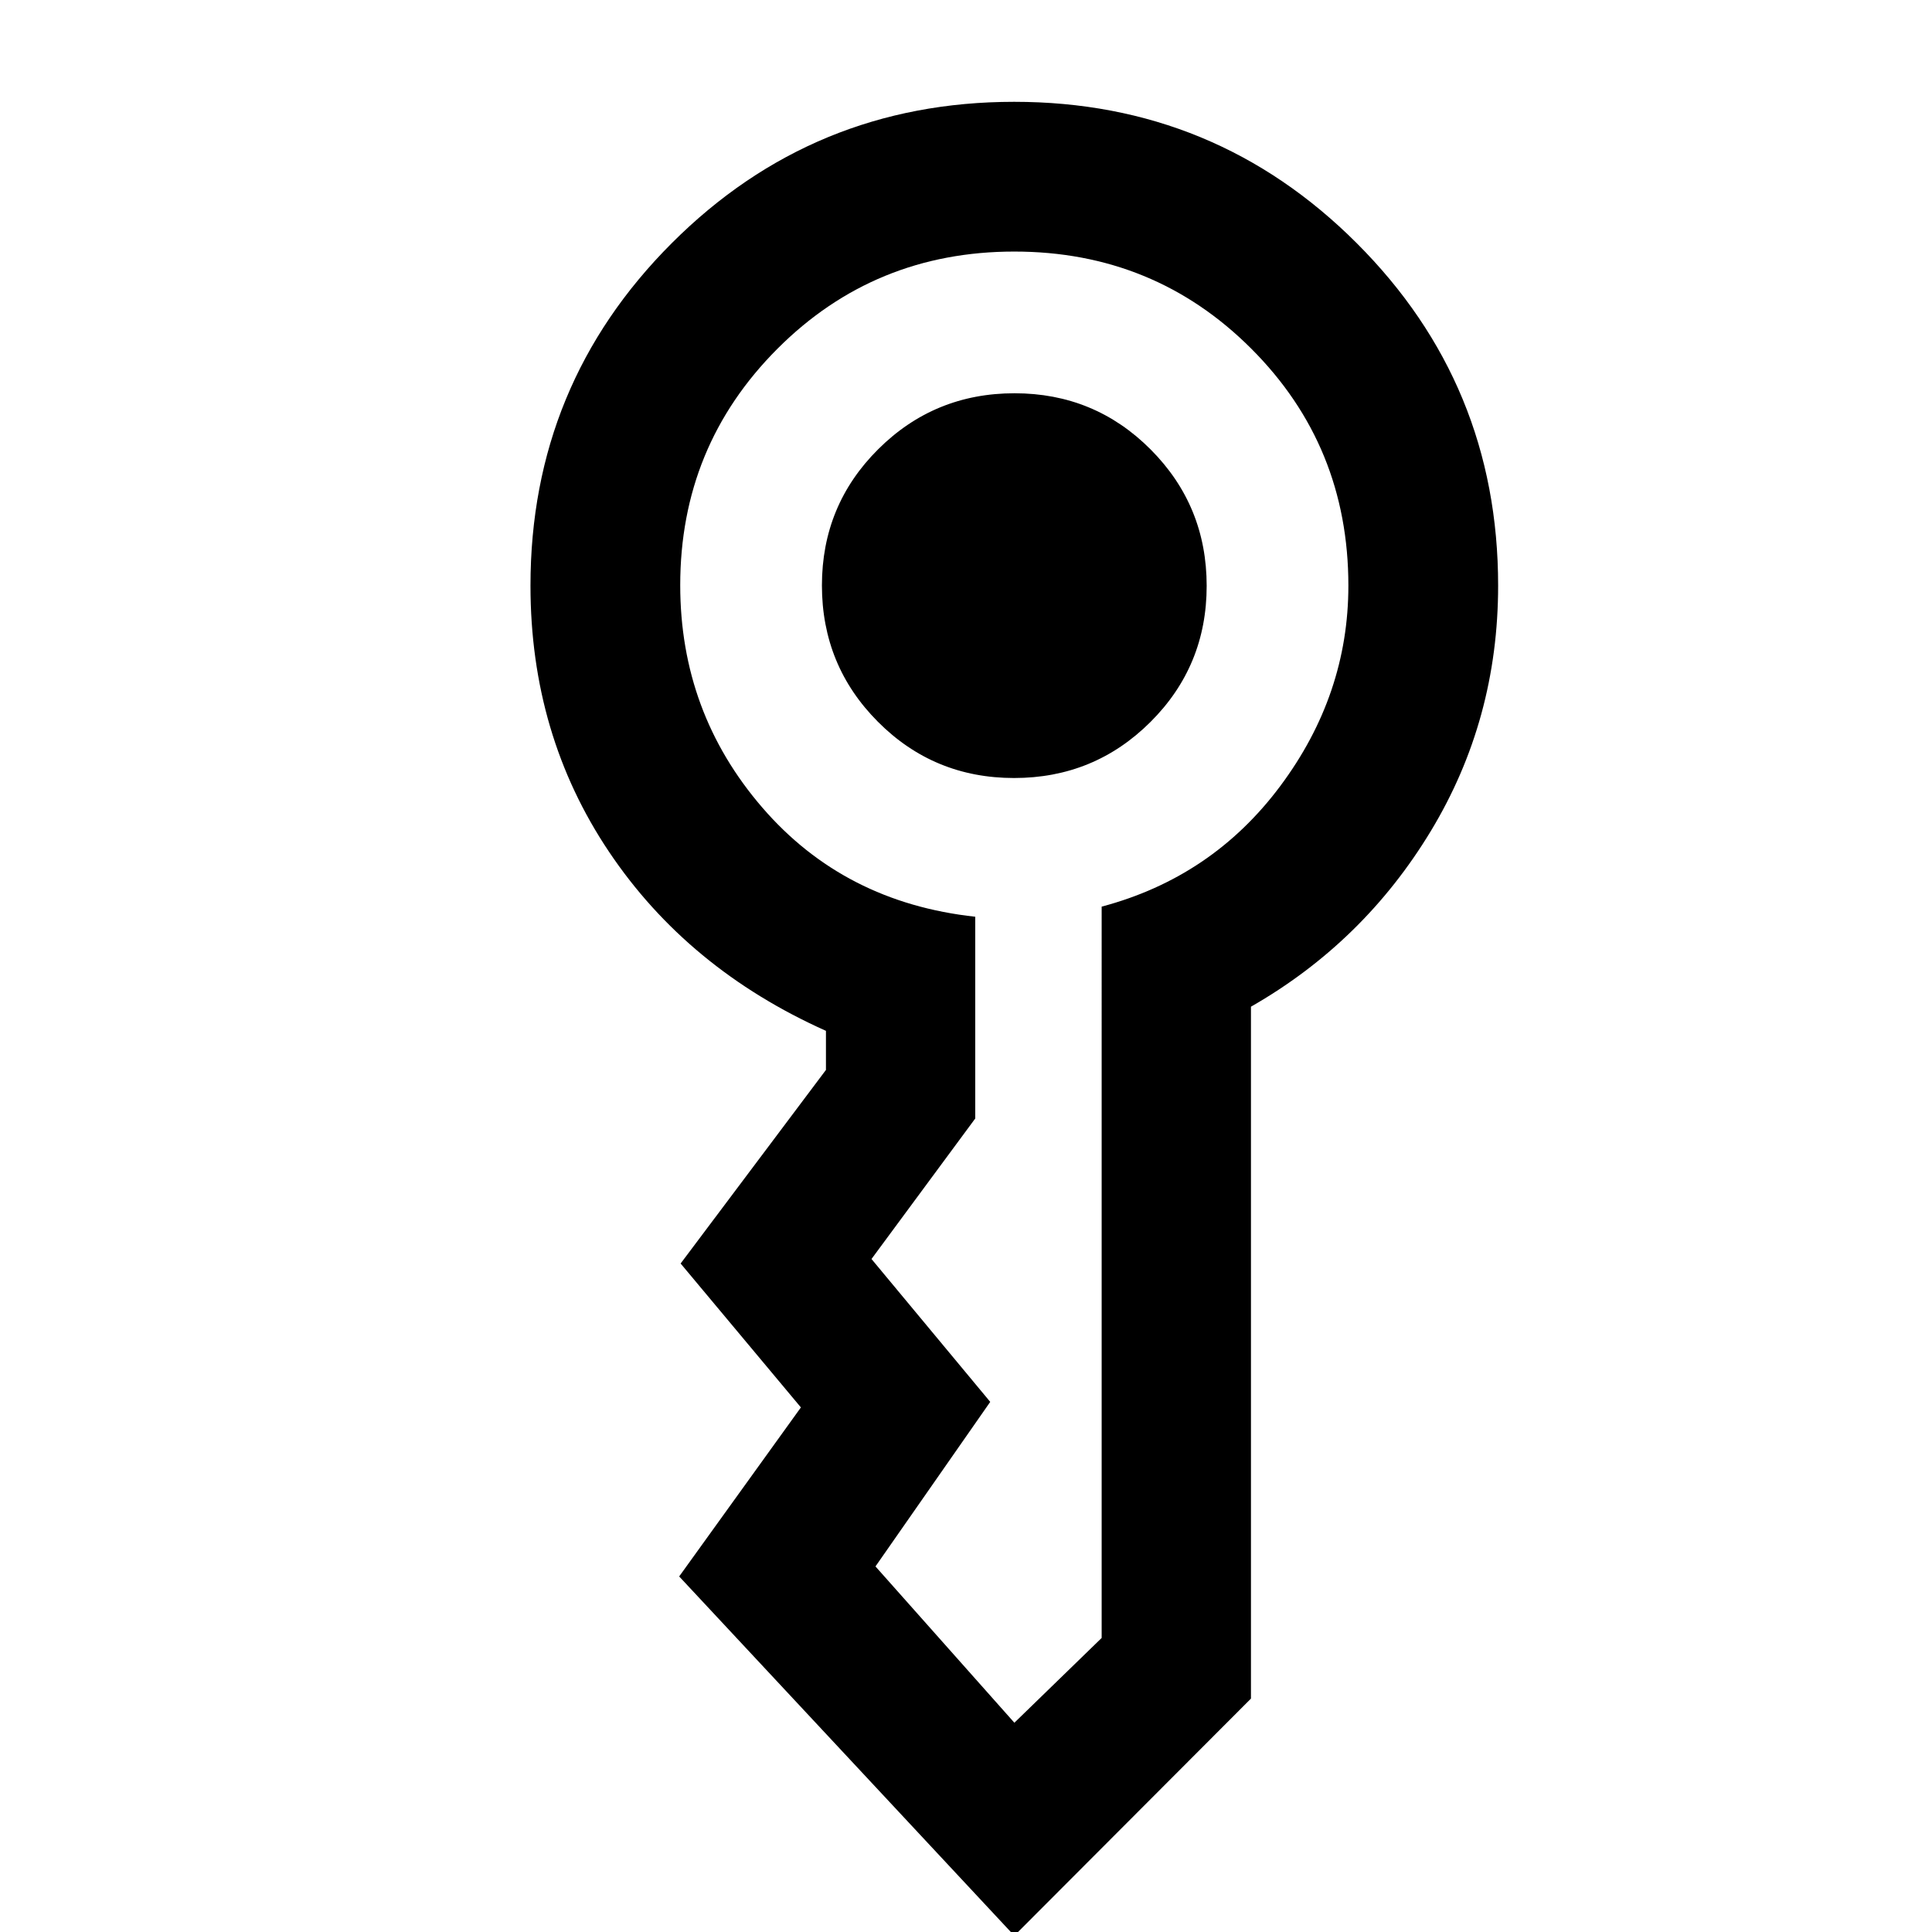 <svg xmlns="http://www.w3.org/2000/svg" height="20" viewBox="0 -960 960 960" width="20"><path d="M408.41-669.11q0-39.82 27.94-67.65 27.93-27.83 67.76-27.83 39.82 0 67.65 27.94 27.83 27.93 27.83 67.76 0 39.82-27.94 67.65-27.93 27.83-67.76 27.83-39.82 0-67.65-27.94-27.83-27.93-27.83-67.76ZM504 1.85 337.48-176.67l60.48-83.99-59.76-71.51 72.21-96.2v-19.41q-68.71-30.76-107.77-88.94-39.05-58.17-39.05-132.28 0-99.95 70.21-170.18t170.14-70.23q99.93 0 170.2 70.23 70.27 70.23 70.27 170.18 0 66.63-33.43 121.92-33.44 55.3-89.39 87.3v343.8L504 1.85ZM338-669.22q0 63.18 40.72 110.42 40.71 47.23 105.87 54.32v100.26l-51.55 69.81 59 71-57.02 81.76 69.02 77.67 43.37-42.13V-509.5q54.94-14.59 88.76-59.93Q670-614.78 670-669q0-69.5-48.25-117.75T504-835q-69.5 0-117.75 48.35Q338-738.31 338-669.22Z"/></svg>